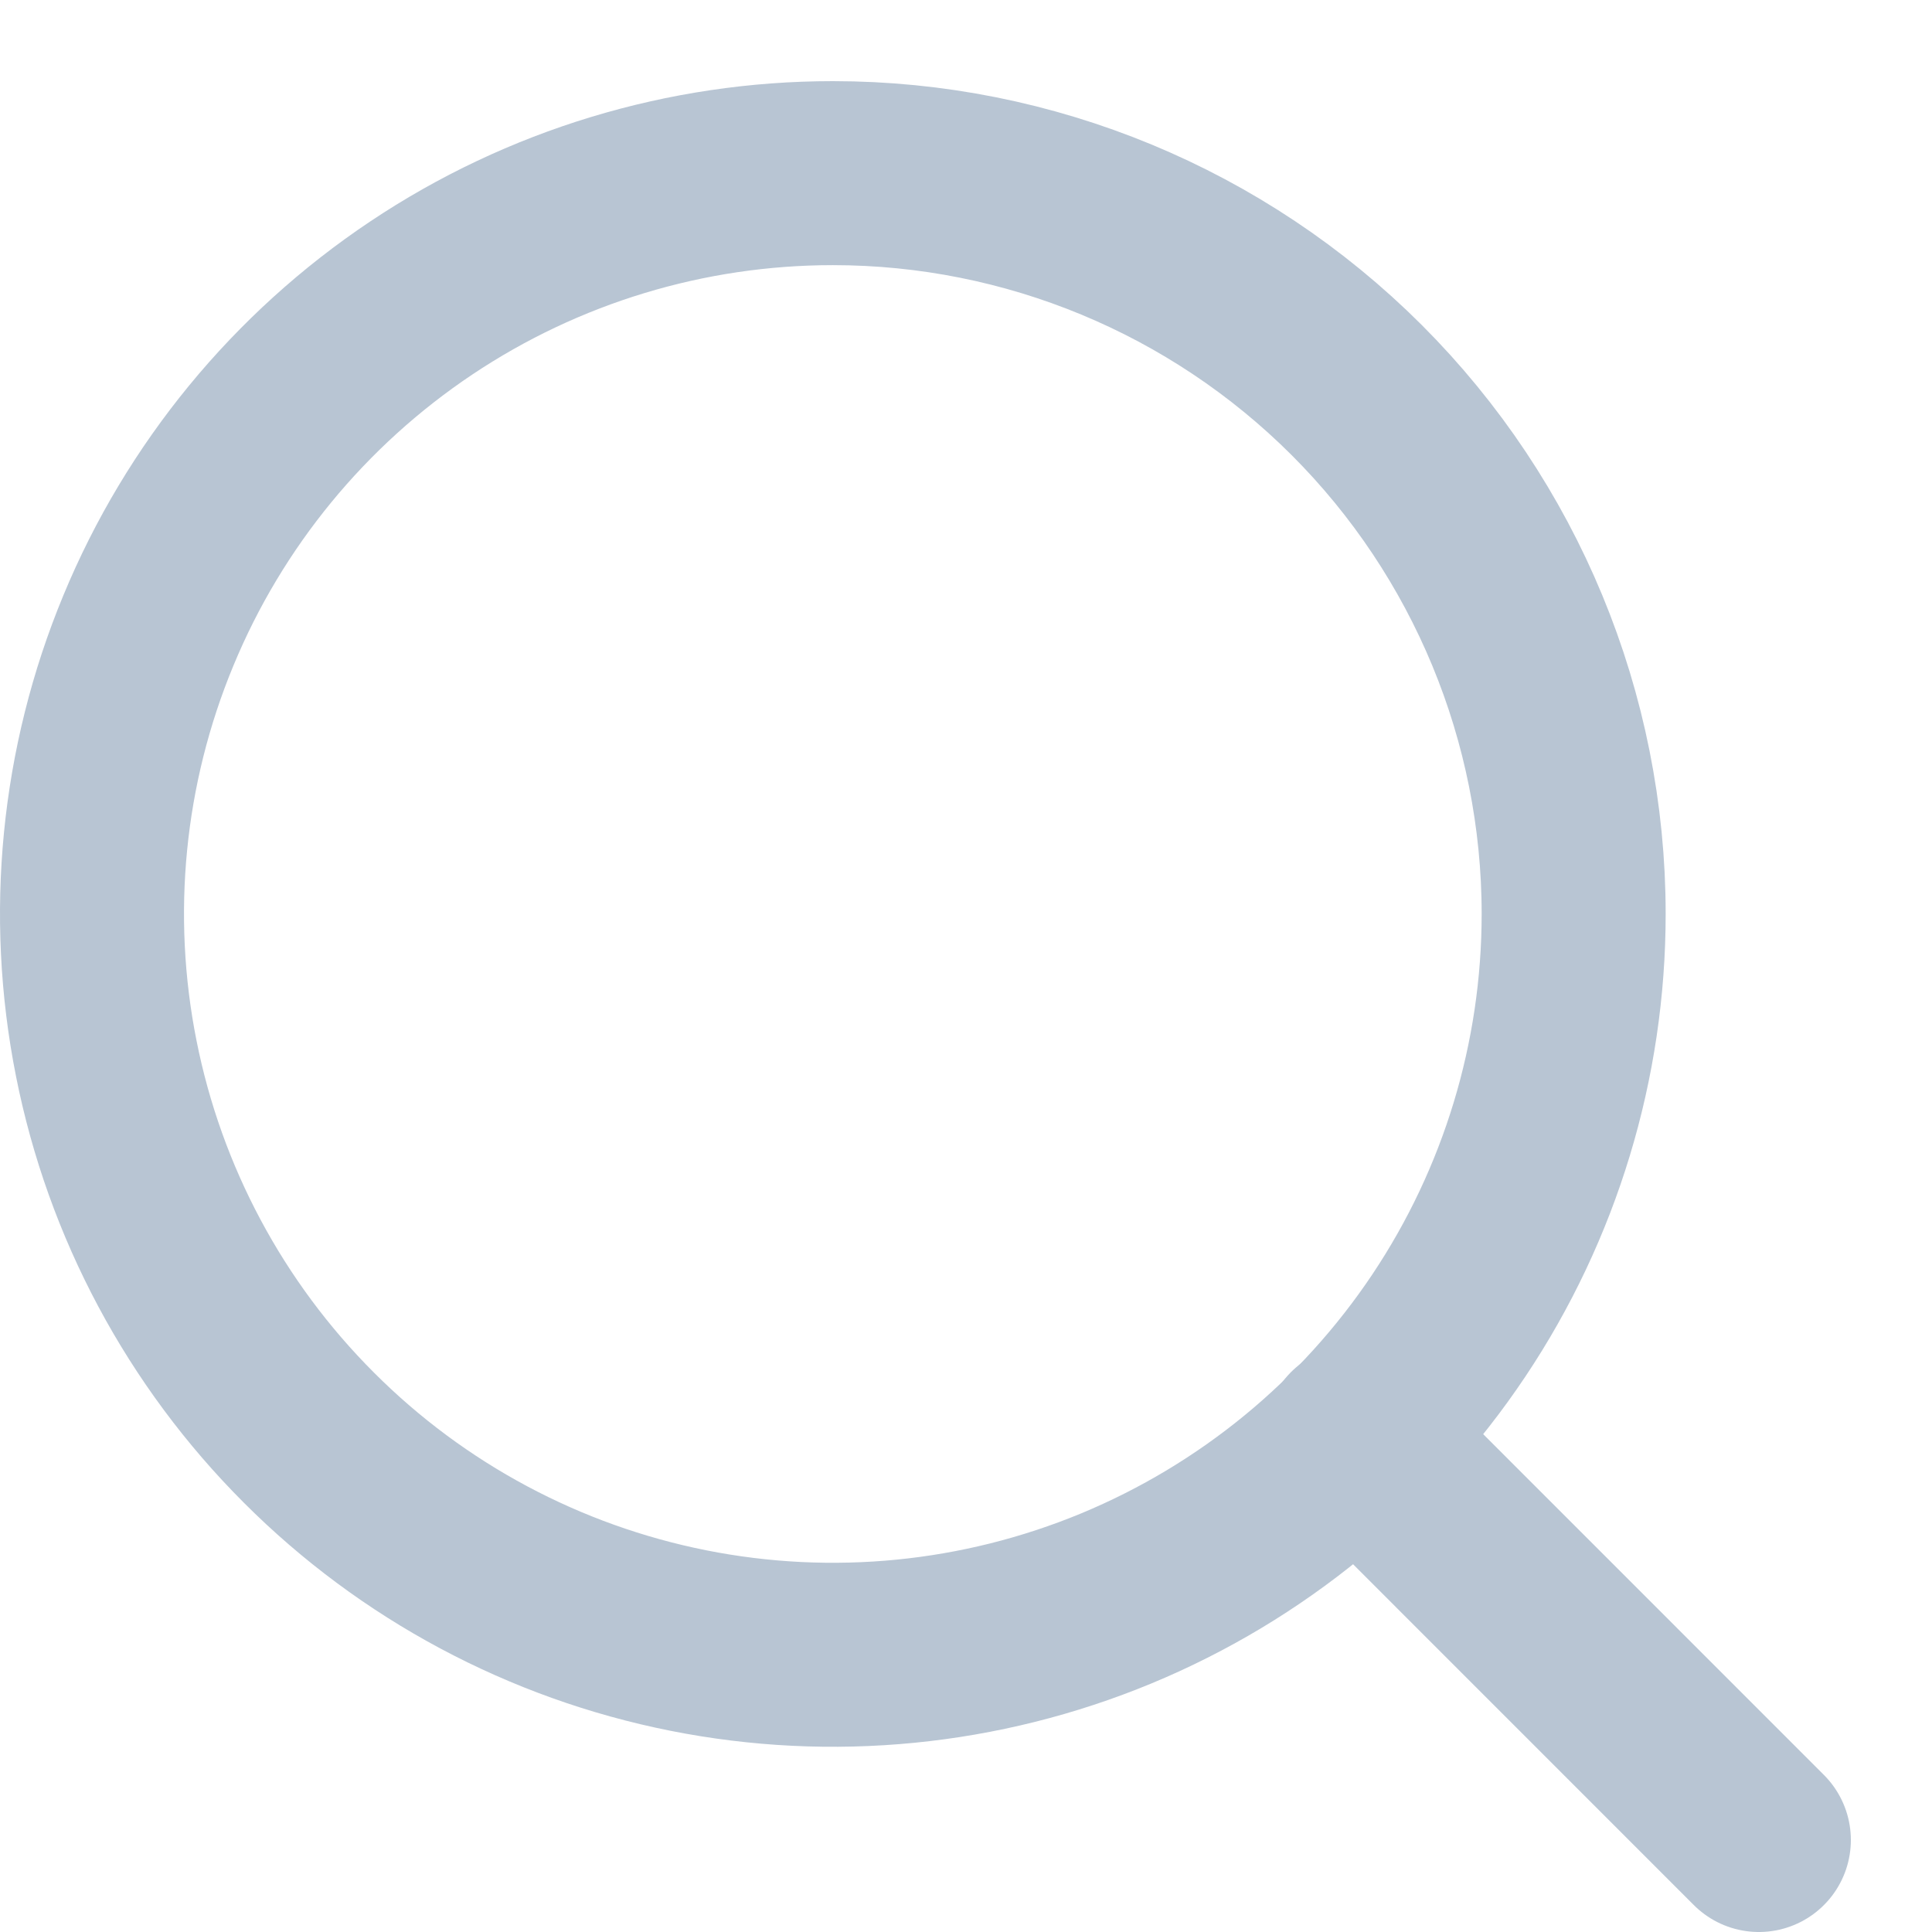 <svg width="21" height="21" viewBox="0 0 21 21" fill="none" xmlns="http://www.w3.org/2000/svg">
<path d="M17.105 9.934C17.105 11.527 16.633 13.084 15.748 14.408C14.863 15.732 13.605 16.764 12.134 17.374C10.663 17.983 9.044 18.143 7.482 17.832C5.92 17.521 4.485 16.755 3.359 15.628C2.232 14.502 1.465 13.067 1.155 11.505C0.844 9.943 1.003 8.324 1.613 6.853C2.222 5.381 3.255 4.124 4.579 3.239C5.903 2.354 7.46 1.882 9.053 1.882C11.188 1.882 13.236 2.73 14.747 4.24C16.257 5.75 17.105 7.799 17.105 9.934Z" stroke="#B8C5D3" stroke-width="2" stroke-linecap="round" stroke-linejoin="round"/>
<path d="M19.118 20L14.74 15.621" stroke="#B8C5D3" stroke-width="2" stroke-linecap="round" stroke-linejoin="round"/>
</svg>
